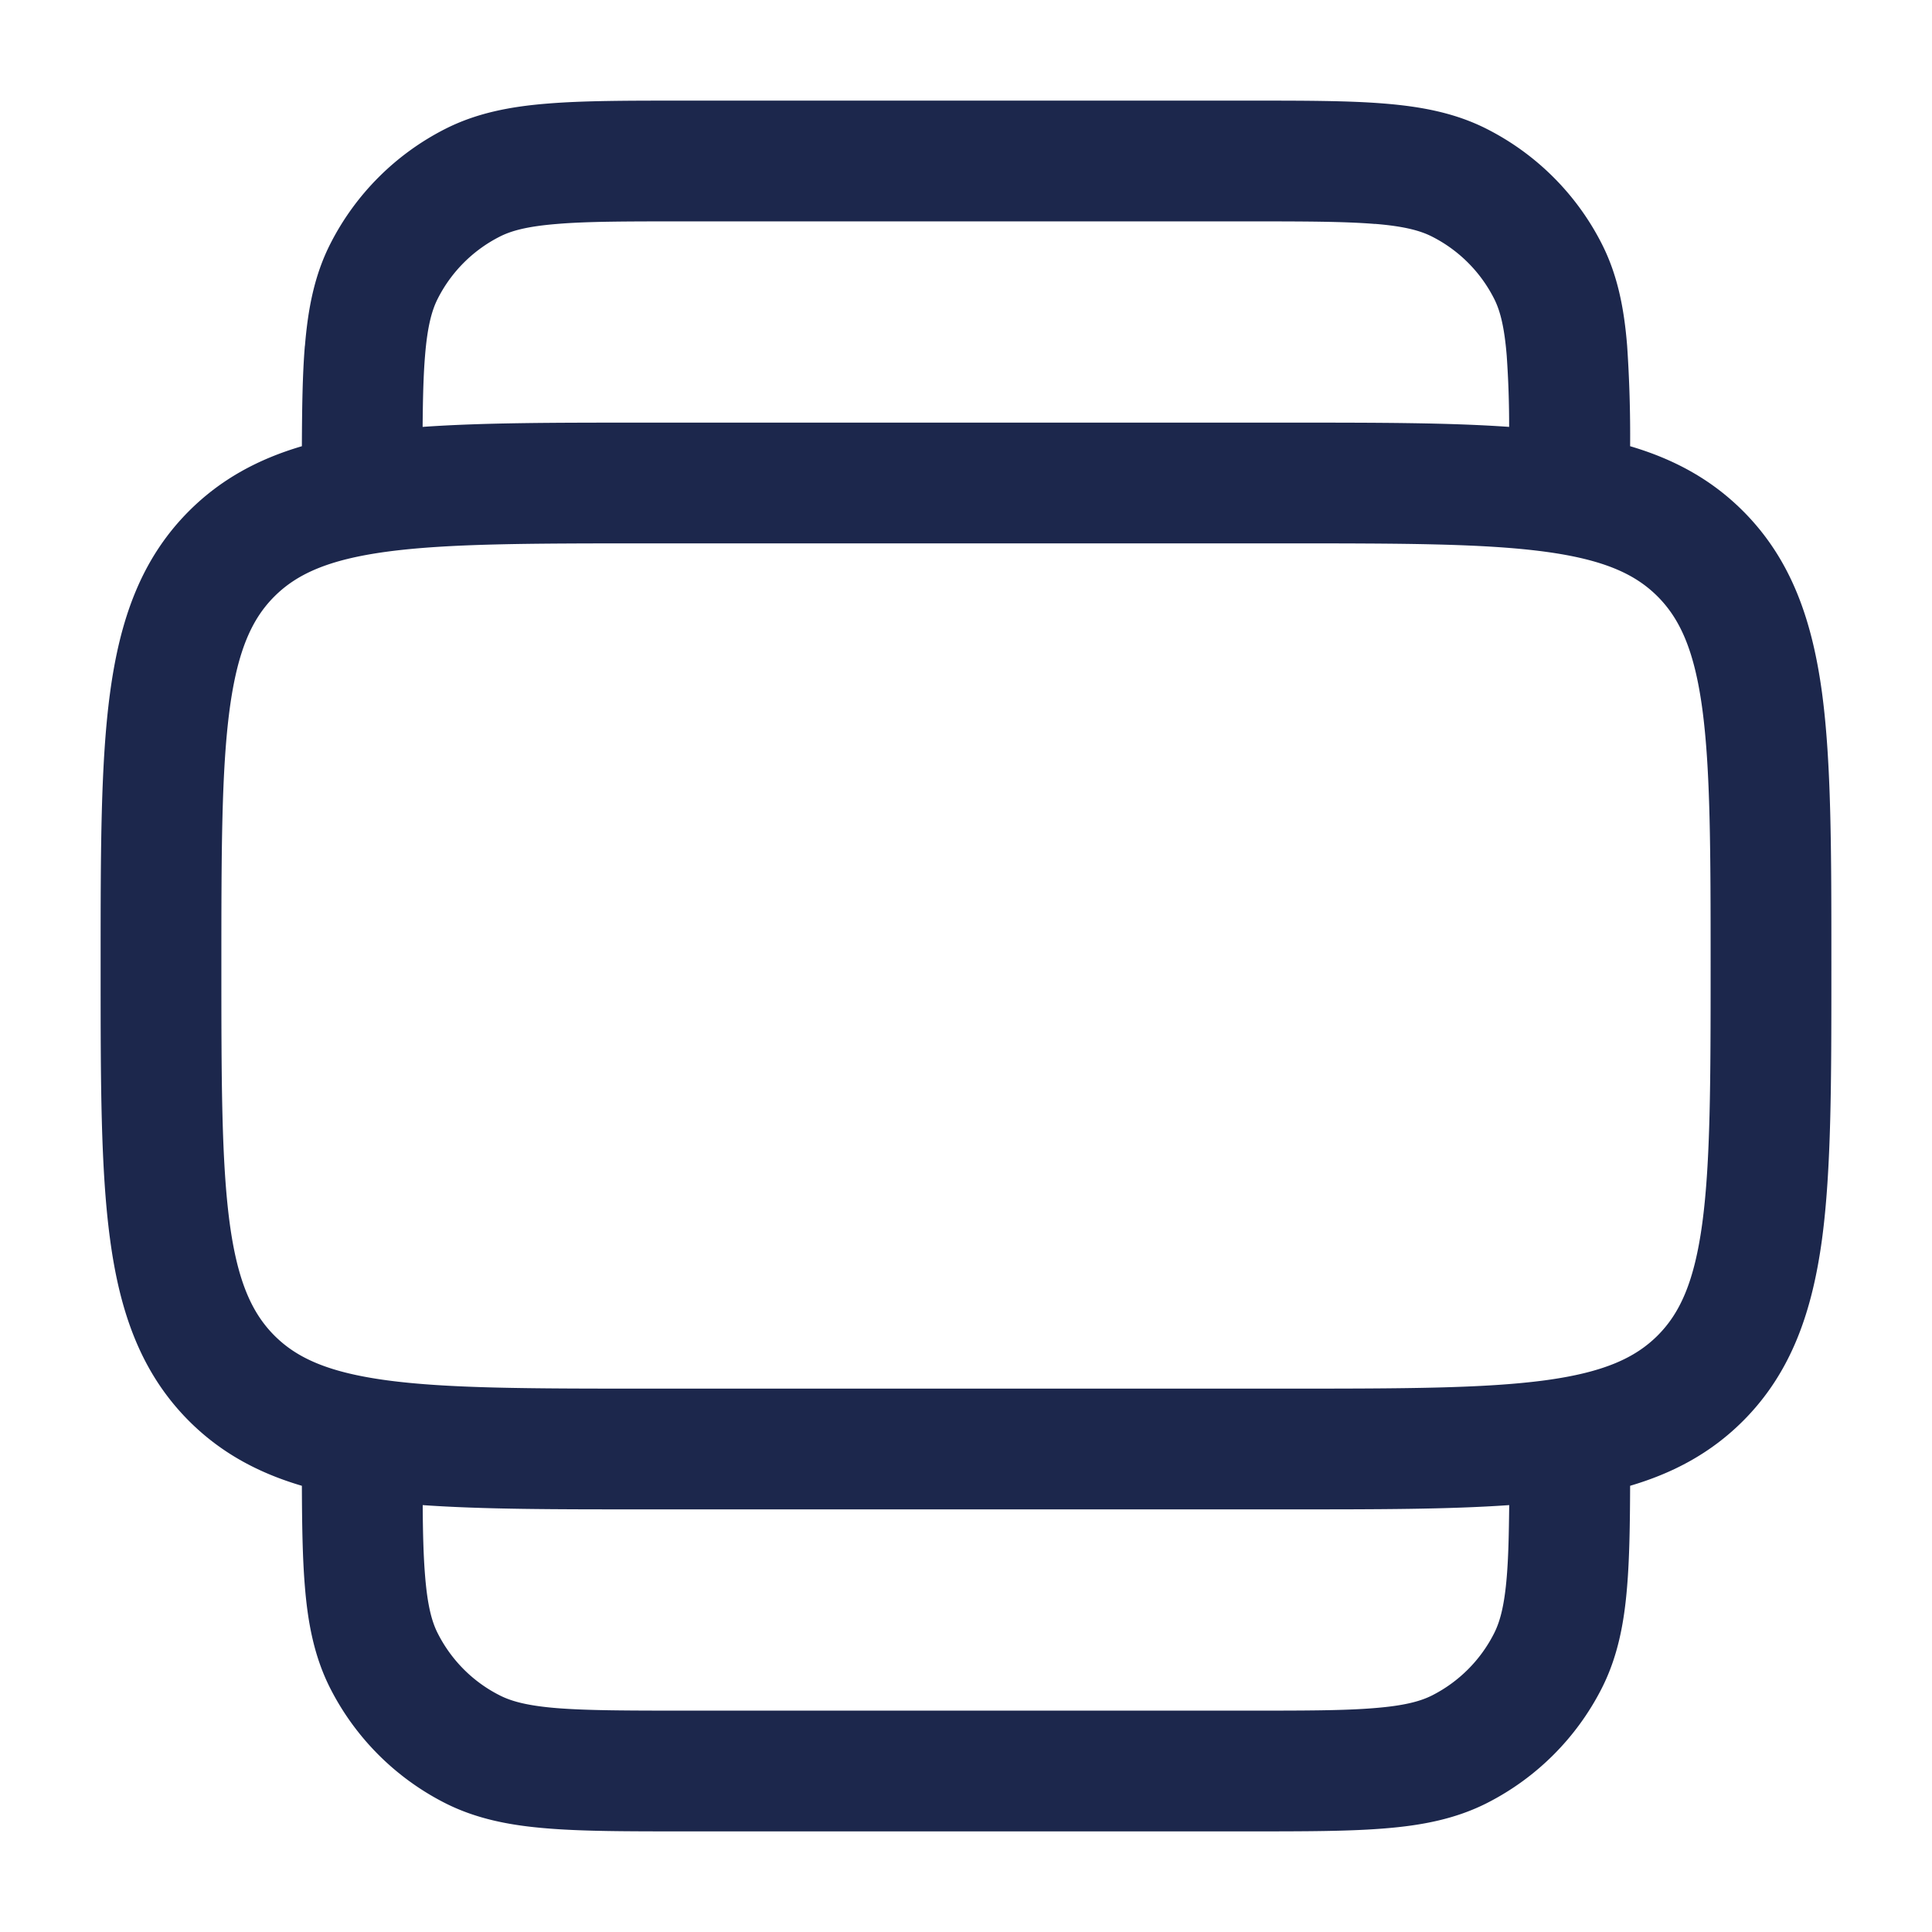 <svg xmlns="http://www.w3.org/2000/svg" width="24" height="24" fill="none">
  <path fill="#1C274C" fill-rule="evenodd" d="M3.787 4.297c-.029.35-.035.761-.037 1.246-.533.157-1.002.405-1.402.805-.602.602-.86 1.36-.981 2.26-.117.867-.117 1.97-.117 3.337v.11c0 1.367 0 2.47.117 3.337.12.9.38 1.658.981 2.26.4.4.869.648 1.402.805.002.485.008.897.037 1.246.037.463.118.882.317 1.273a3.25 3.25 0 0 0 1.42 1.42c.391.199.81.28 1.273.317.448.037.998.037 1.672.037h7.062c.674 0 1.225 0 1.672-.037.463-.037.882-.118 1.273-.317a3.25 3.25 0 0 0 1.42-1.42c.199-.391.28-.81.317-1.273.029-.35.035-.761.037-1.246.533-.157 1.002-.405 1.402-.805.602-.602.86-1.36.982-2.26.116-.867.116-1.97.116-3.337v-.11c0-1.367 0-2.47-.116-3.337-.122-.9-.38-1.658-.982-2.26-.4-.4-.869-.648-1.402-.805a16.543 16.543 0 0 0-.037-1.246c-.037-.463-.118-.882-.317-1.272a3.25 3.25 0 0 0-1.42-1.42c-.391-.2-.81-.28-1.273-.318-.447-.037-.998-.037-1.672-.037H8.47c-.674 0-1.225 0-1.672.037-.463.037-.882.118-1.272.317a3.25 3.25 0 0 0-1.42 1.42c-.2.391-.28.81-.318 1.273ZM17.08 2.782c-.38-.031-.869-.032-1.581-.032h-7c-.712 0-1.202 0-1.58.032-.371.03-.57.085-.714.159a1.75 1.75 0 0 0-.765.765c-.074.144-.13.343-.16.713-.02.24-.027.526-.03.884.751-.053 1.645-.053 2.694-.053h8.11c1.05 0 1.943 0 2.693.053a12.37 12.37 0 0 0-.03-.884c-.03-.37-.085-.57-.159-.713a1.75 1.75 0 0 0-.765-.765c-.144-.074-.343-.13-.713-.16Zm1.667 15.915c-.75.053-1.644.053-2.693.053h-8.11c-1.05 0-1.943 0-2.693-.053.002.358.01.643.03.884.03.37.085.57.159.713.168.33.435.598.765.765.144.074.343.13.713.16.38.03.869.031 1.581.031h7c.712 0 1.202 0 1.58-.032.371-.03.57-.085.715-.159a1.75 1.75 0 0 0 .764-.765c.074-.144.13-.343.16-.713.02-.24.026-.526.03-.884Zm.444-11.844c-.756-.101-1.757-.103-3.192-.103H8c-1.435 0-2.437.002-3.192.103-.734.099-1.122.28-1.399.556-.277.277-.457.665-.556 1.4-.101.754-.103 1.756-.103 3.191 0 1.435.002 2.437.103 3.192.099.734.28 1.122.556 1.399.277.277.665.457 1.4.556.754.101 1.756.103 3.191.103h8c1.435 0 2.436-.002 3.192-.103.734-.099 1.122-.28 1.399-.556.277-.277.457-.665.556-1.4.101-.755.103-1.756.103-3.191 0-1.435-.002-2.437-.103-3.192-.099-.734-.28-1.122-.556-1.399-.277-.277-.665-.457-1.4-.556Z" clip-rule="evenodd"/>
</svg>
